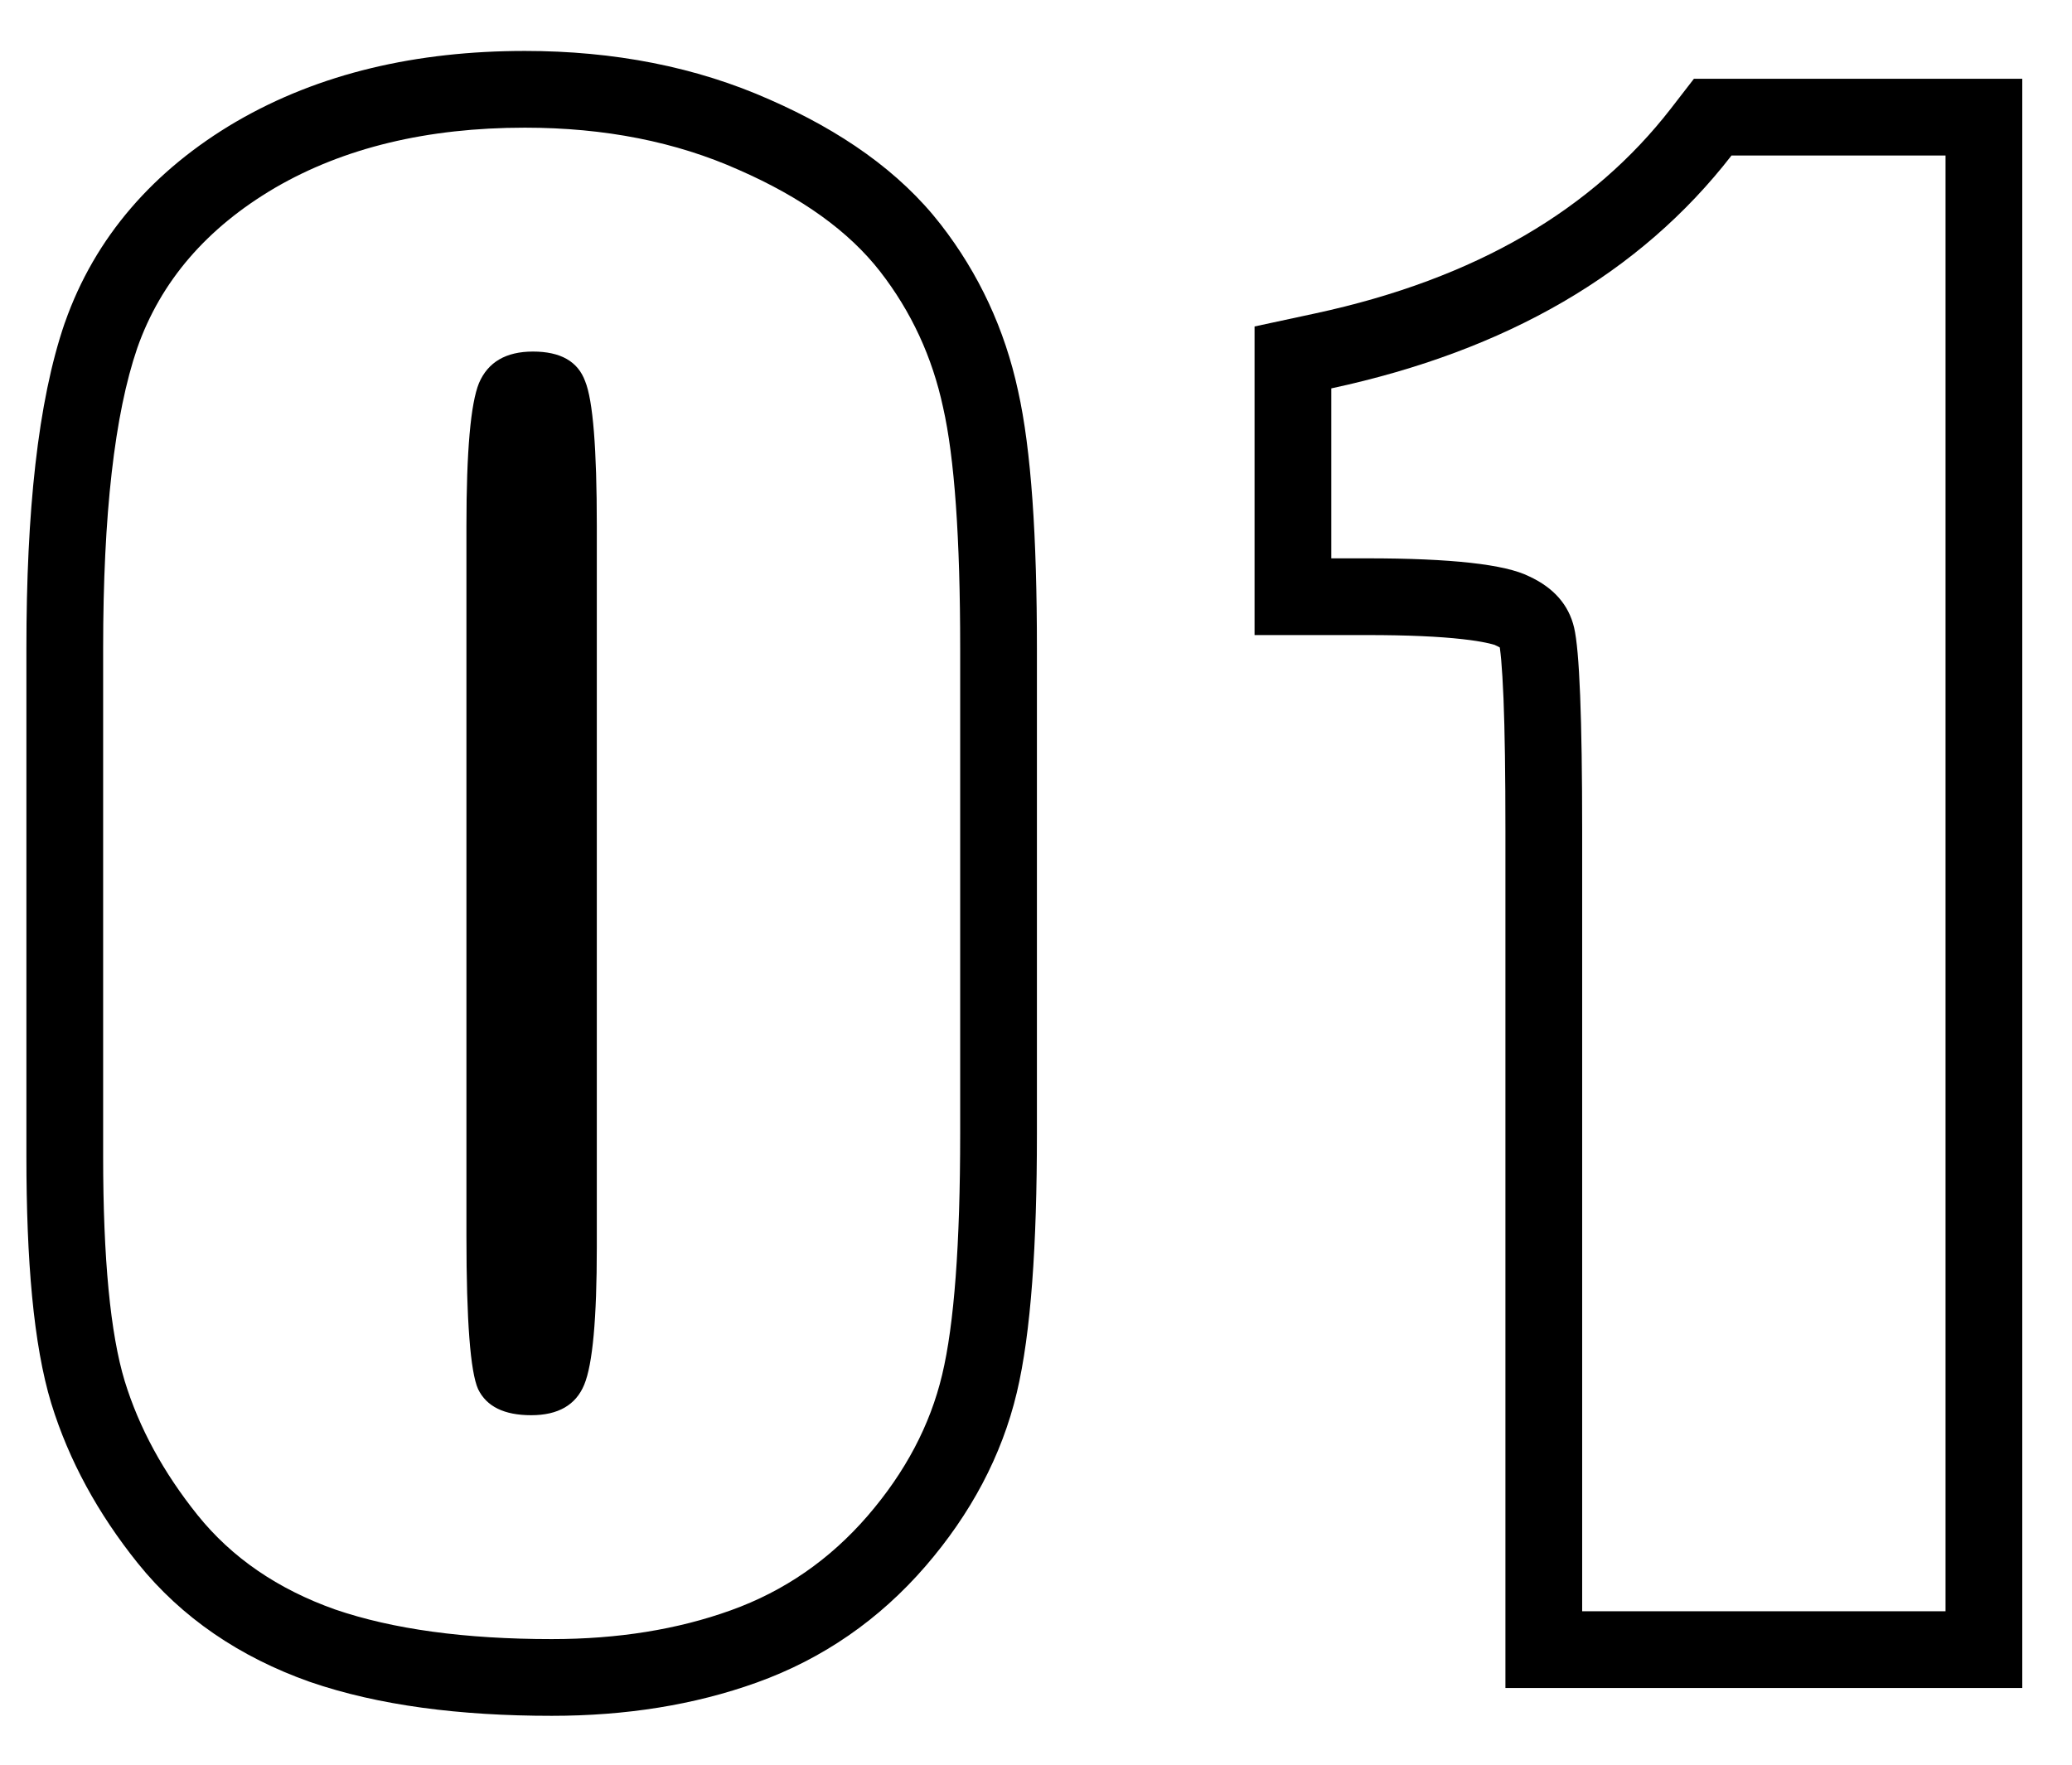 <svg width="27" height="23" viewBox="0 0 27 23" fill="none" xmlns="http://www.w3.org/2000/svg">
<path fill-rule="evenodd" clip-rule="evenodd" d="M26.352 1.027V22H19.617V10.828C19.617 10.1 19.609 9.527 19.592 9.104C19.583 8.893 19.573 8.726 19.562 8.601C19.556 8.539 19.551 8.491 19.546 8.456C19.545 8.45 19.544 8.444 19.544 8.439C19.535 8.433 19.522 8.427 19.506 8.419L19.492 8.413L19.479 8.406C19.48 8.407 19.479 8.407 19.476 8.405C19.455 8.399 19.337 8.361 19.054 8.33C18.753 8.296 18.344 8.277 17.817 8.277H16.348V4.255L17.138 4.085C19.246 3.631 20.758 2.723 21.773 1.415L22.073 1.027H26.352ZM25.352 2.027H22.563C21.375 3.559 19.637 4.57 17.348 5.062V7.277H17.817C18.91 7.277 19.613 7.355 19.926 7.512C20.246 7.66 20.442 7.883 20.512 8.18C20.582 8.477 20.617 9.359 20.617 10.828V21H25.352V2.027Z" fill="black"/>
<path fill-rule="evenodd" clip-rule="evenodd" d="M4.033 21.919L4.033 21.919C3.13 21.599 2.369 21.088 1.794 20.372C1.279 19.73 0.898 19.037 0.669 18.294L0.668 18.291L0.668 18.291C0.435 17.524 0.344 16.423 0.344 15.07V8.449C0.344 6.677 0.491 5.238 0.843 4.211L0.846 4.204L0.846 4.204C1.238 3.086 2.008 2.214 3.075 1.587L3.079 1.585L3.079 1.585C4.161 0.955 5.429 0.664 6.84 0.664C7.996 0.664 9.067 0.869 10.034 1.3C10.954 1.704 11.721 2.233 12.259 2.926C12.757 3.568 13.094 4.294 13.266 5.093C13.439 5.865 13.512 7.005 13.512 8.449V14.777C13.512 16.226 13.435 17.372 13.25 18.15C13.053 18.979 12.646 19.734 12.062 20.411C11.459 21.109 10.722 21.62 9.862 21.929C9.042 22.224 8.148 22.363 7.191 22.363C5.991 22.363 4.931 22.228 4.042 21.922L4.033 21.919ZM12.289 5.309C12.148 4.652 11.875 4.062 11.469 3.539C11.062 3.016 10.449 2.574 9.629 2.215C8.809 1.848 7.879 1.664 6.84 1.664C5.566 1.664 4.48 1.926 3.582 2.449C2.691 2.973 2.094 3.668 1.789 4.535C1.492 5.402 1.344 6.707 1.344 8.449V15.07C1.344 16.406 1.438 17.383 1.625 18C1.812 18.609 2.129 19.191 2.574 19.746C3.02 20.301 3.617 20.711 4.367 20.977C5.117 21.234 6.059 21.363 7.191 21.363C8.051 21.363 8.828 21.238 9.523 20.988C10.219 20.738 10.812 20.328 11.305 19.758C11.797 19.188 12.121 18.574 12.277 17.918C12.434 17.262 12.512 16.215 12.512 14.777V8.449C12.512 7.012 12.438 5.965 12.289 5.309ZM6.23 18.105C6.34 18.332 6.57 18.445 6.922 18.445C7.273 18.445 7.504 18.312 7.613 18.047C7.723 17.781 7.777 17.184 7.777 16.254V6.855C7.777 5.848 7.727 5.219 7.625 4.969C7.531 4.711 7.305 4.582 6.945 4.582C6.594 4.582 6.359 4.719 6.242 4.992C6.133 5.258 6.078 5.879 6.078 6.855V16.113C6.078 17.215 6.129 17.879 6.23 18.105Z" fill="black"/>
</svg>
